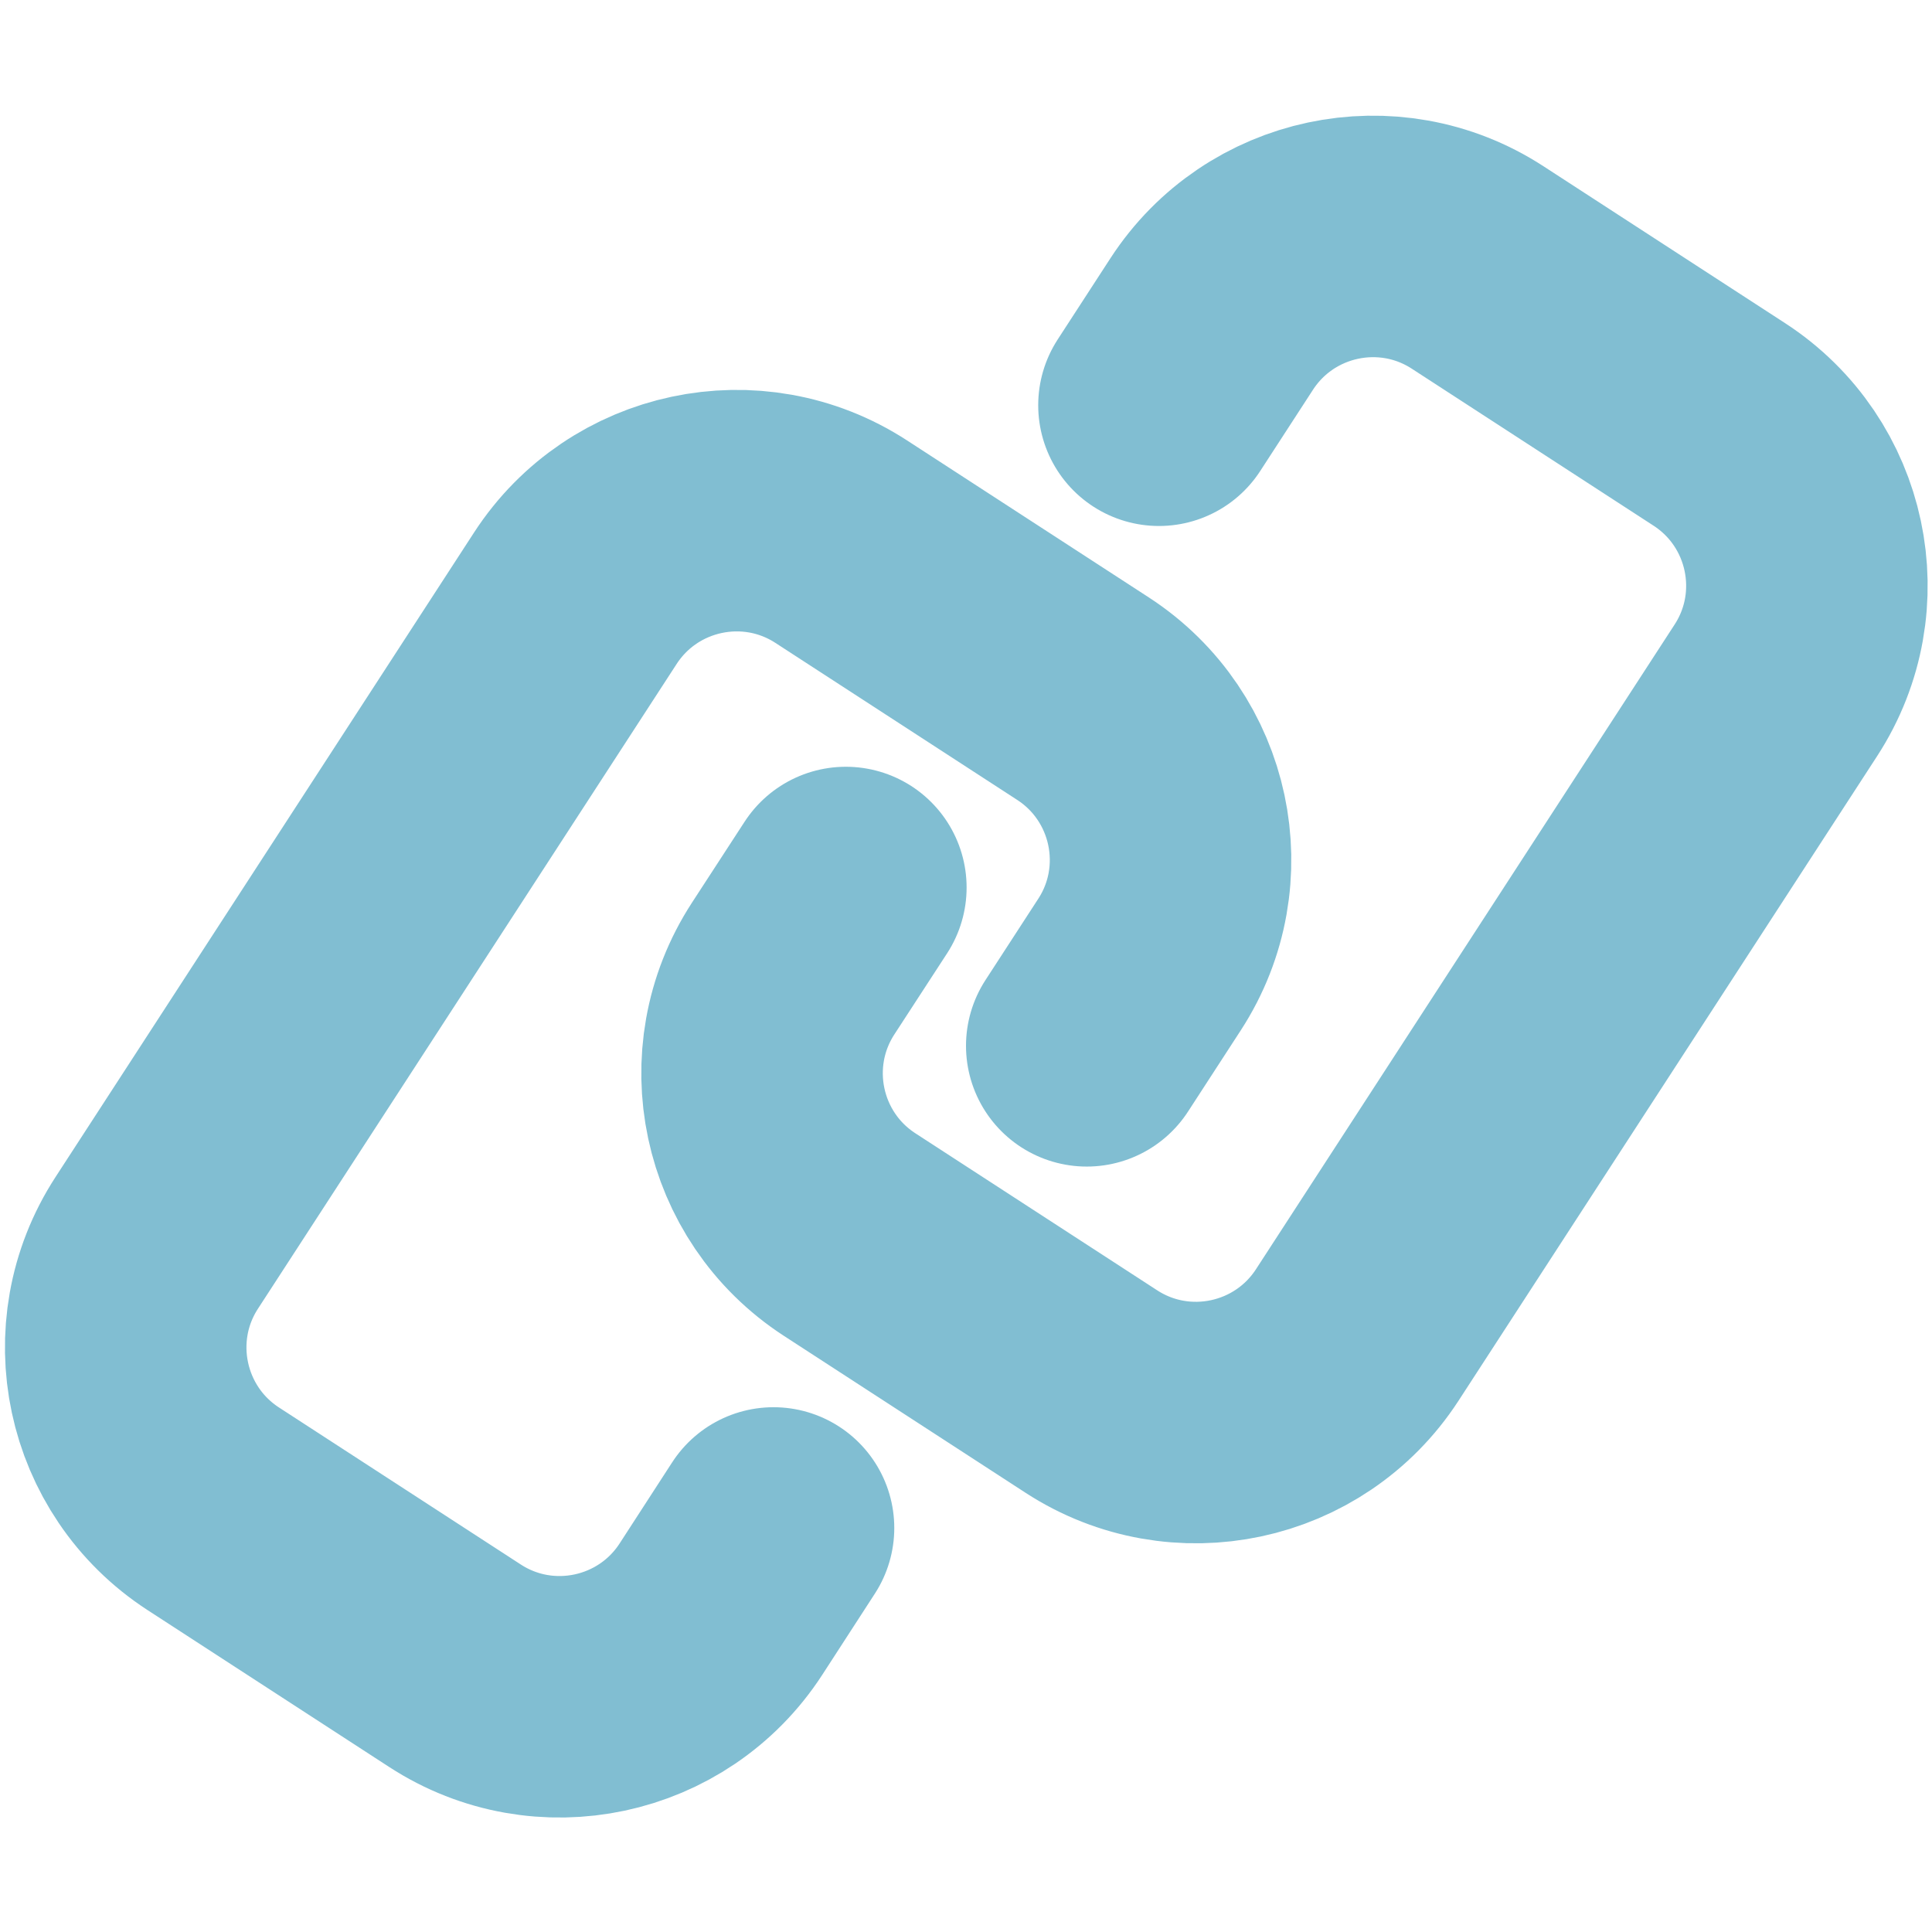 <svg width="16" height="16" viewBox="0 0 16 16" fill="none" xmlns="http://www.w3.org/2000/svg">
<path d="M9.598 3.356L10.035 2.683C10.514 1.946 11.5 1.736 12.237 2.215L14.239 3.515C14.976 3.994 15.186 4.98 14.707 5.717L11.24 11.056C10.761 11.793 9.775 12.003 9.038 11.524L7.036 10.224C6.299 9.745 6.089 8.76 6.568 8.022L7.005 7.35M9 8.661L9.437 7.988C9.916 7.251 9.706 6.265 8.969 5.786L6.967 4.486C6.23 4.007 5.244 4.217 4.765 4.954L1.298 10.293C0.819 11.03 1.029 12.016 1.766 12.495L3.768 13.795C4.505 14.274 5.491 14.064 5.97 13.327L6.406 12.654" stroke="#81BED2" stroke-width="2" stroke-linecap="round"/>
</svg>
